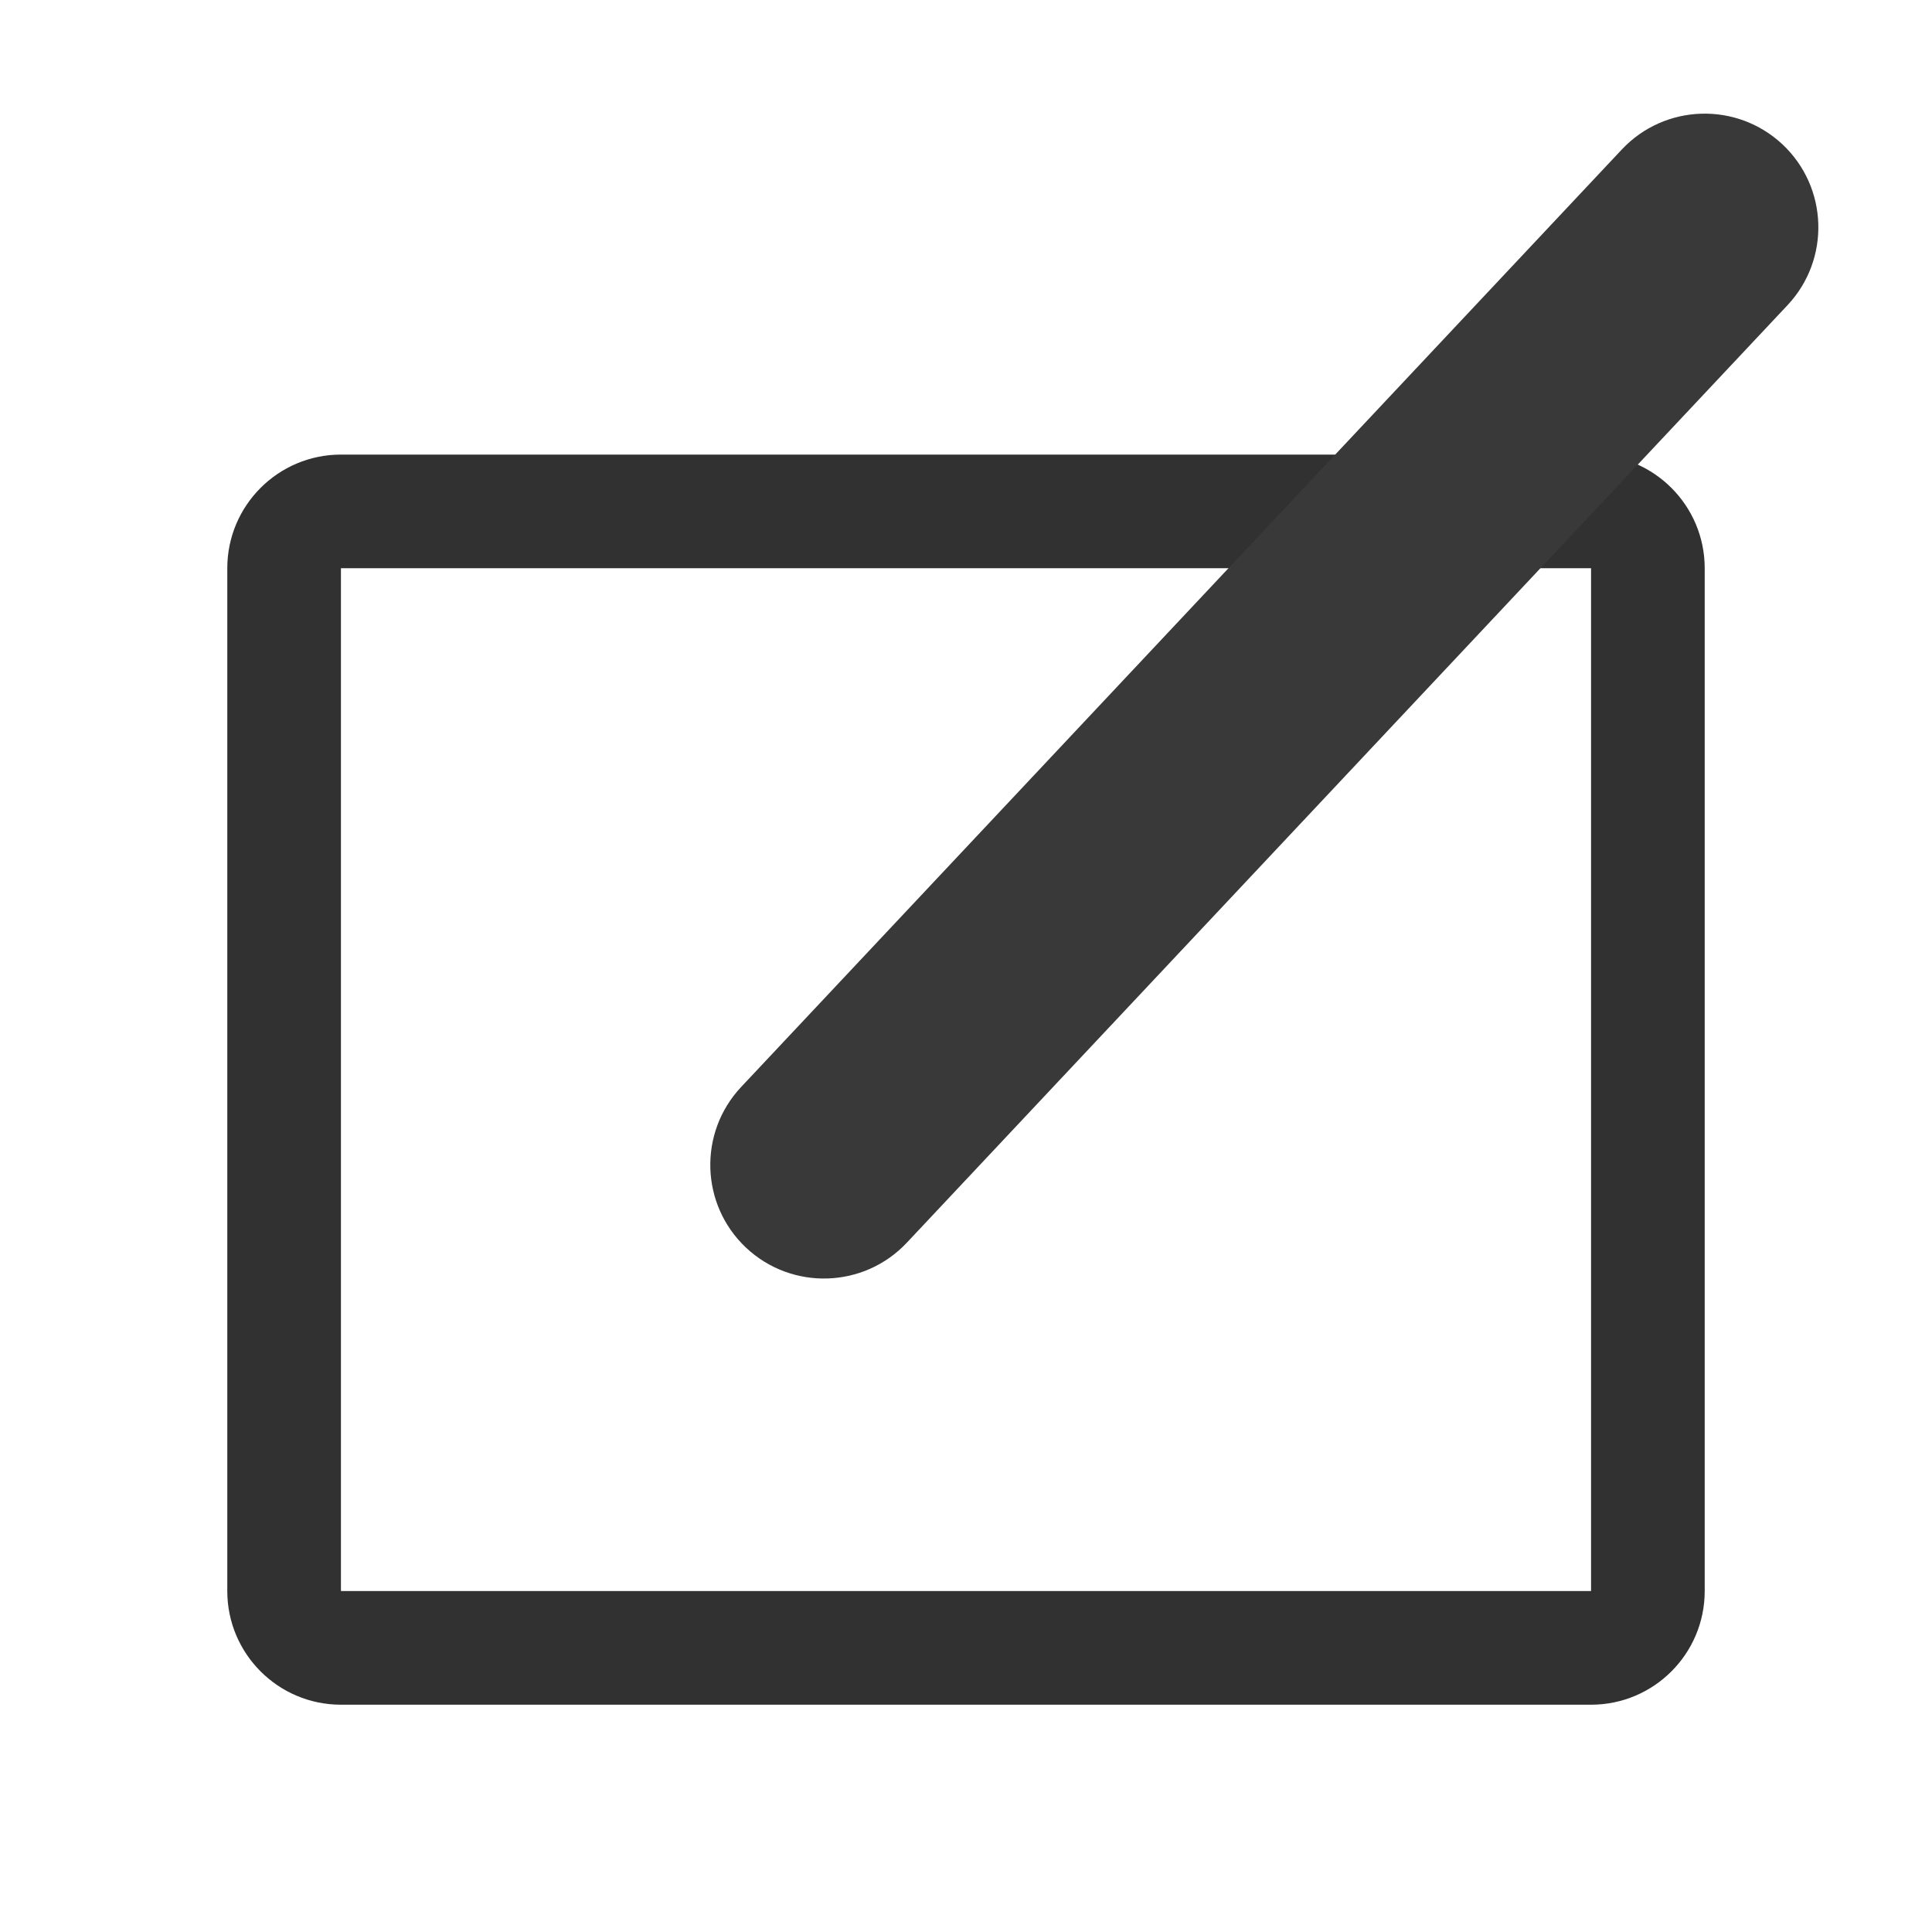 <?xml version="1.0" encoding="UTF-8"?>
<svg width="17px" height="17px" viewBox="0 0 17 17" version="1.1" xmlns="http://www.w3.org/2000/svg">
    <!-- Generator: Sketch 59.1 (86144) - https://sketch.com -->
    <title>edit</title>
    <desc>Created with Sketch.</desc>
    <g id="edit" stroke="none" stroke-width="1" fill="none" fill-rule="evenodd">
        <path d="M14,4 C14.552,4 15,4.448 15,5 L15,14 C15,14.552 14.552,15 14,15 L3,15 C2.448,15 2,14.552 2,14 L2,5 C2,4.448 2.448,4 3,4 L14,4 Z M3,5 L3,14 L14,14 L14,5 L3,5 Z" id="Rectangle" fill="#313131" fill-rule="nonzero"></path>
        <path d="M7.979,10.935 L15.729,2.685 C16.107,2.282 16.087,1.649 15.685,1.271 C15.282,0.893 14.649,0.913 14.271,1.315 L6.521,9.565 C6.143,9.968 6.163,10.601 6.565,10.979 C6.968,11.357 7.601,11.337 7.979,10.935 Z" id="Line-29" fill="#393939" fill-rule="nonzero"></path>
    </g>
</svg>